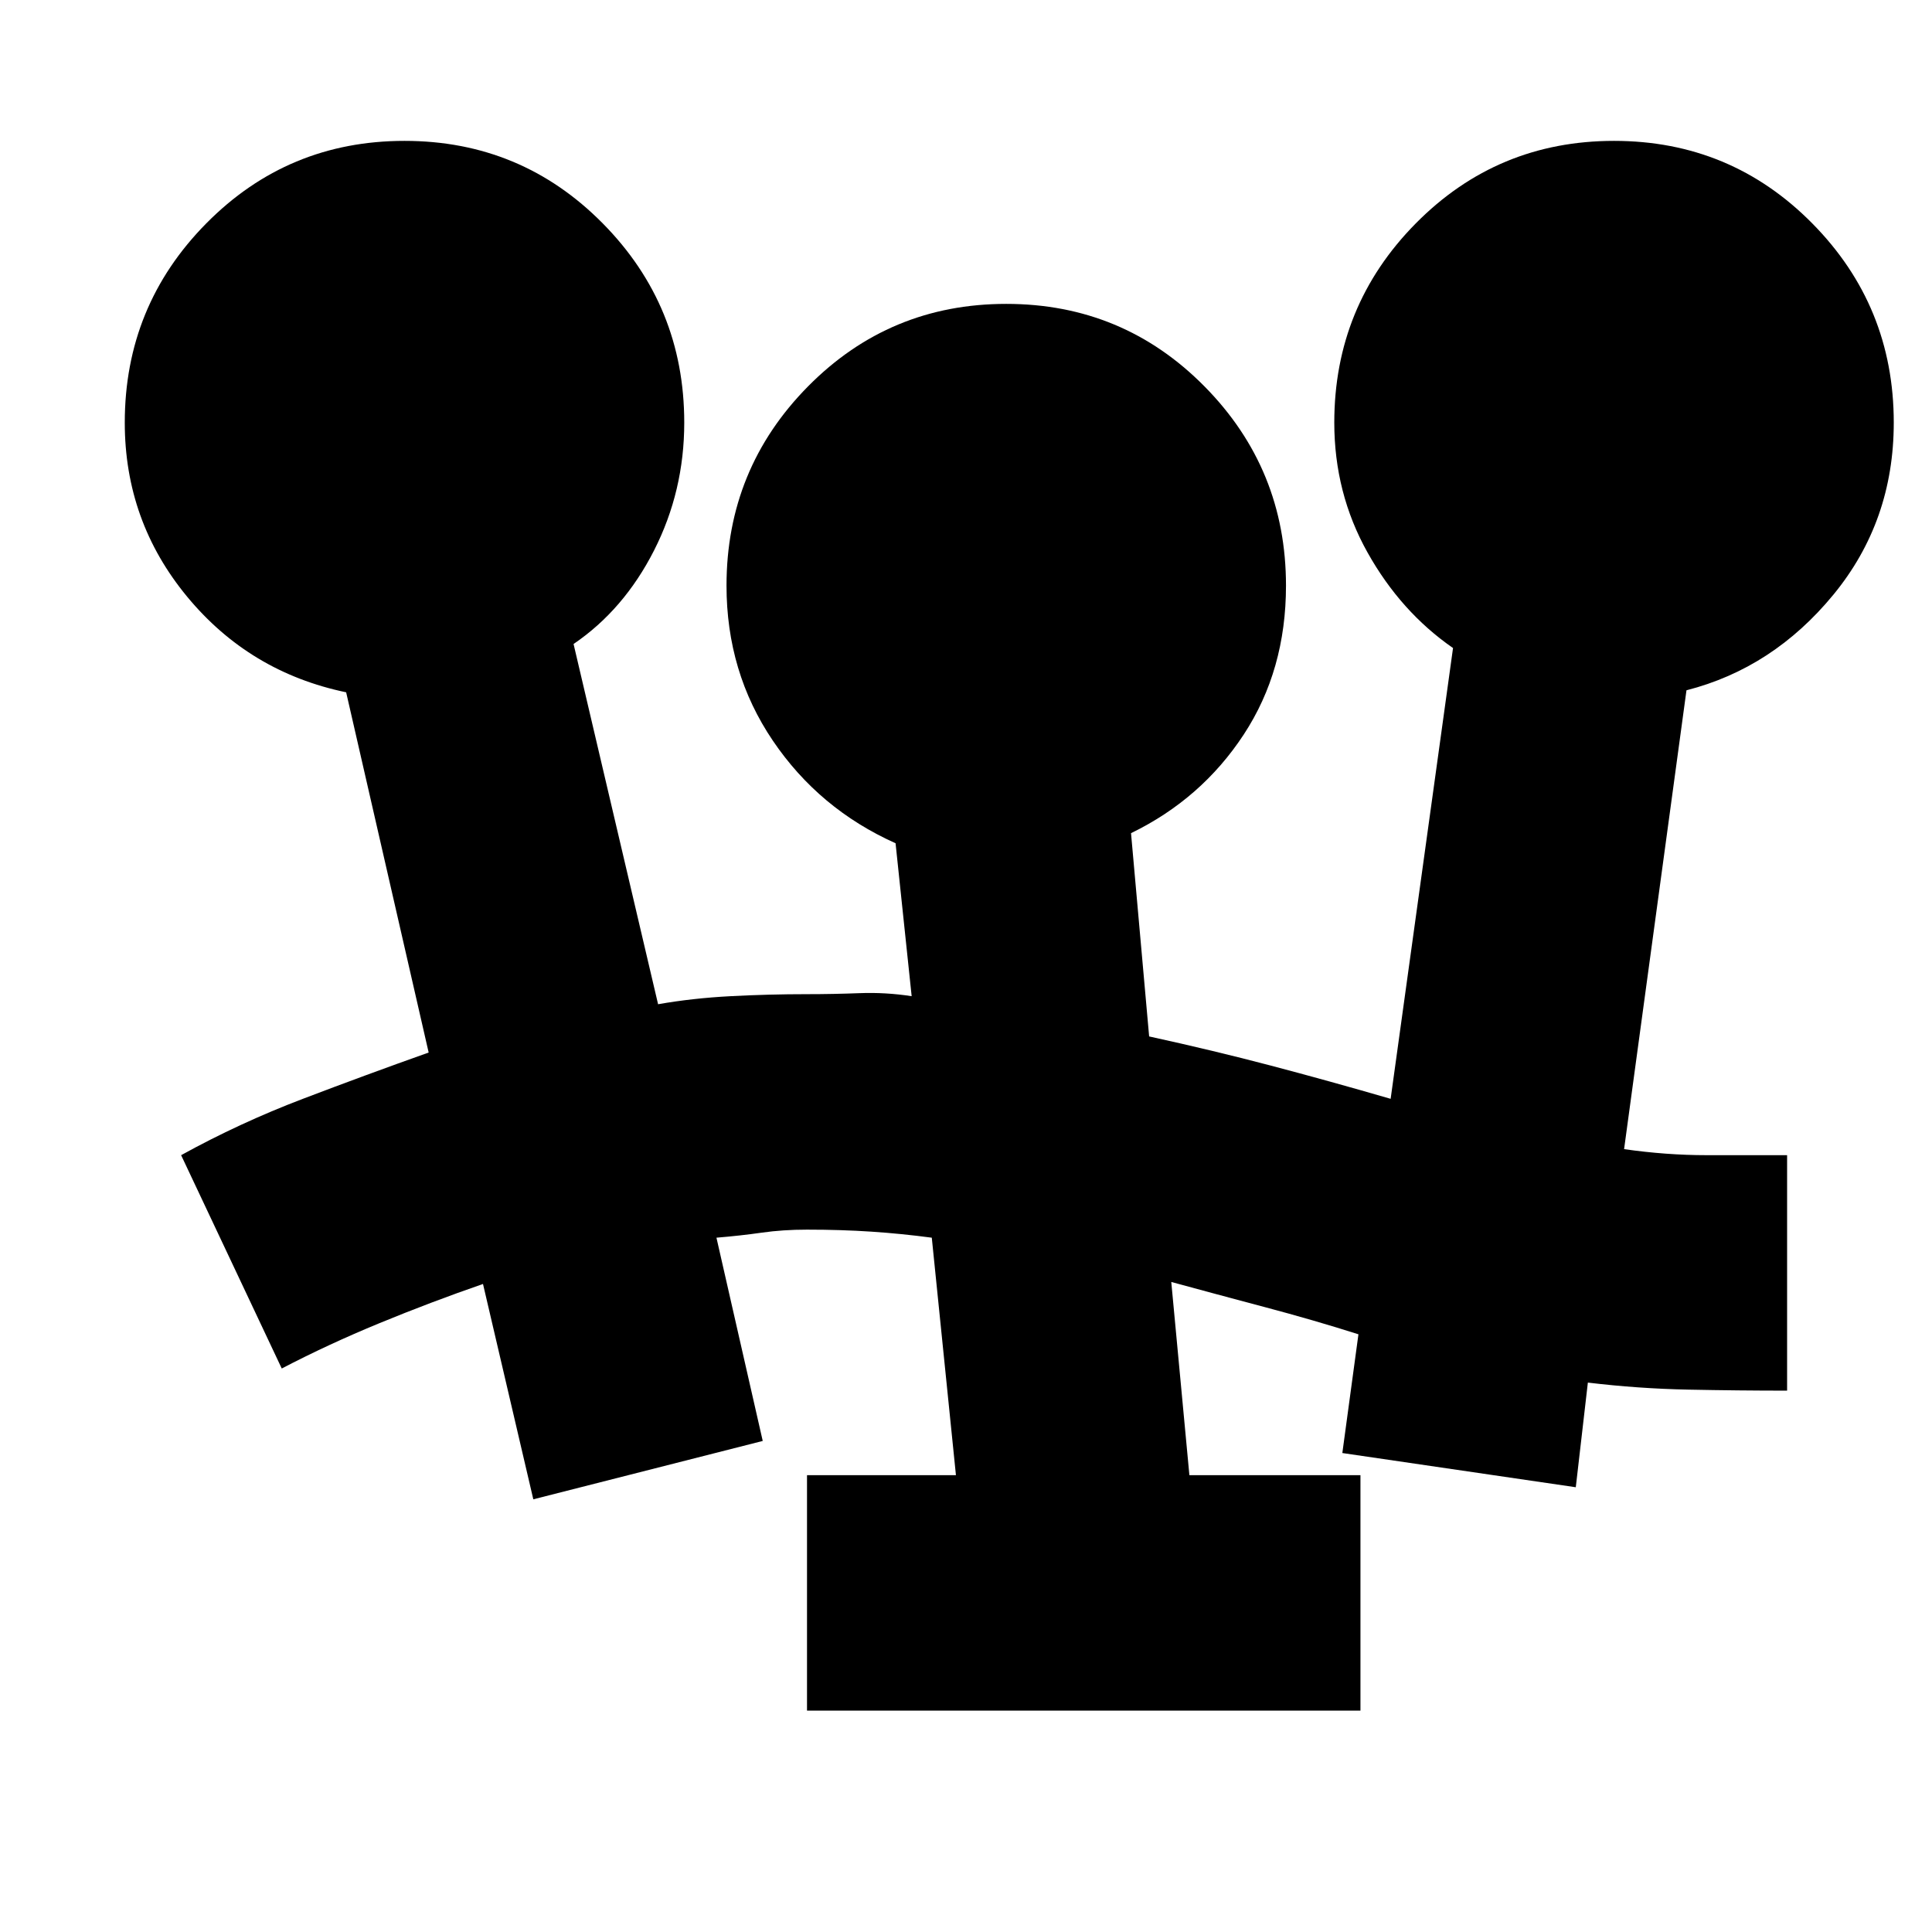 <svg xmlns="http://www.w3.org/2000/svg" height="20" viewBox="0 -960 960 960" width="20"><path d="M401-110v-117h74l-12-118q-15-2-30-3t-32-1q-12 0-22.5 1.5T356-345l23 101-114 29-25-107q-26 9-51.5 19.5T140-280L90-386q29-16 60.5-28t62.5-23l-41-179q-48-10-79-47.5T62-750q0-58 40.5-99t98.5-41q58 0 98.5 41t40.5 99q0 34-15 63.5T285-640l42 179q17-3 36-4t38-1q13 0 26-.5t26 1.5l-8-76q-38-17-61-51t-23-77q0-58 40.5-99t98.5-41q58 0 98.5 41t40.5 99q0 42-21 74t-56 49l9 101q32 7 60.5 14.5T691-414l31-224q-26-18-42.5-47.5T663-750q0-58 40.5-99t98.5-41q58 0 98.5 41t40.5 99q0 49-30 85.5T838-617l-31 228q21 3 41 3h40v117q-24 0-49-.5t-50-3.5l-6 52-116-17 8-59q-22-7-46.5-13.5T582-323l9 96h85v117H401Z"/></svg>